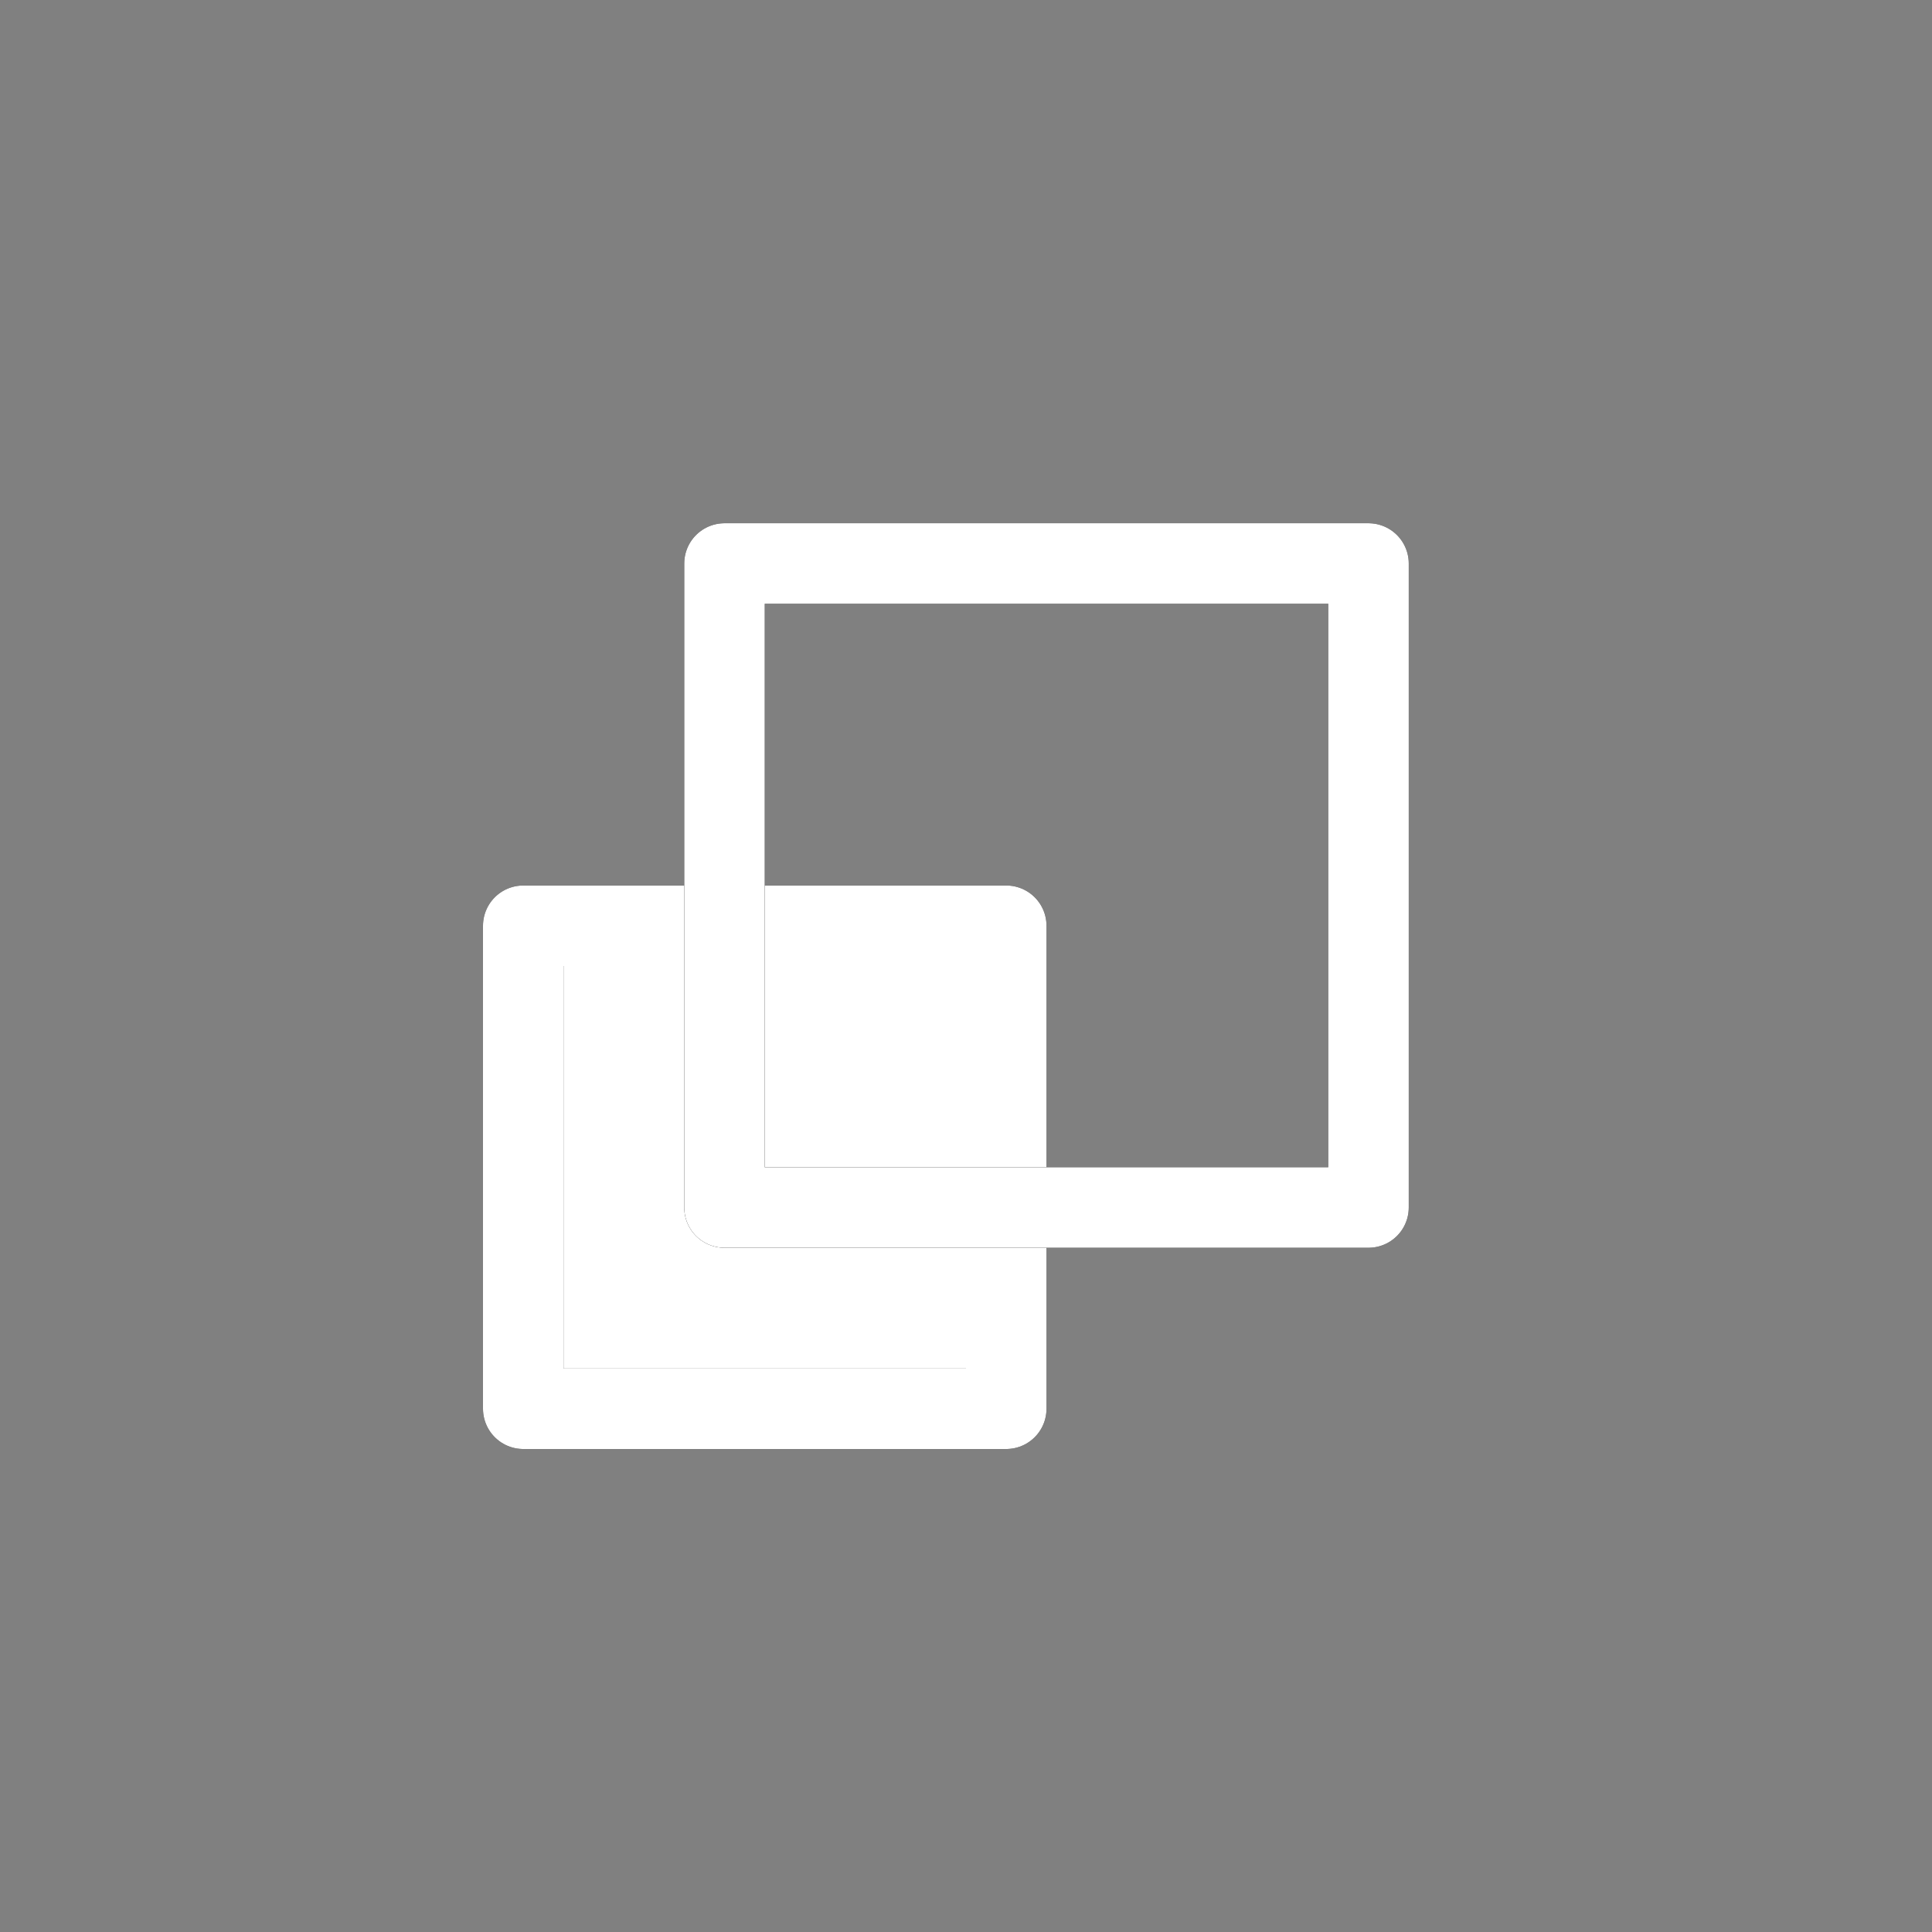 <svg width="24" height="24" viewBox="0 0 24 24" fill="none" xmlns="http://www.w3.org/2000/svg">
<rect x="0" y="0" width="24" height="24" fill="#808080" stroke="none"/>
<path d="M6.5 11.5H12.5V17.5H6.5V11.5Z" fill="white"/>
<path d="M6.5 11.5H12.5V17.5H6.5V11.5Z" stroke="black" stroke-linecap="round" stroke-linejoin="round"/>
<path d="M6.5 11.5H12.5V17.5H6.5V11.5Z" stroke="white" stroke-linecap="round" stroke-linejoin="round"/>
<path d="M9 7H17V15H9V7Z" stroke="black" stroke-linecap="round" stroke-linejoin="round"/>
<path d="M9 7H17V15H9V7Z" stroke="white" stroke-linecap="round" stroke-linejoin="round"/>
</svg>
